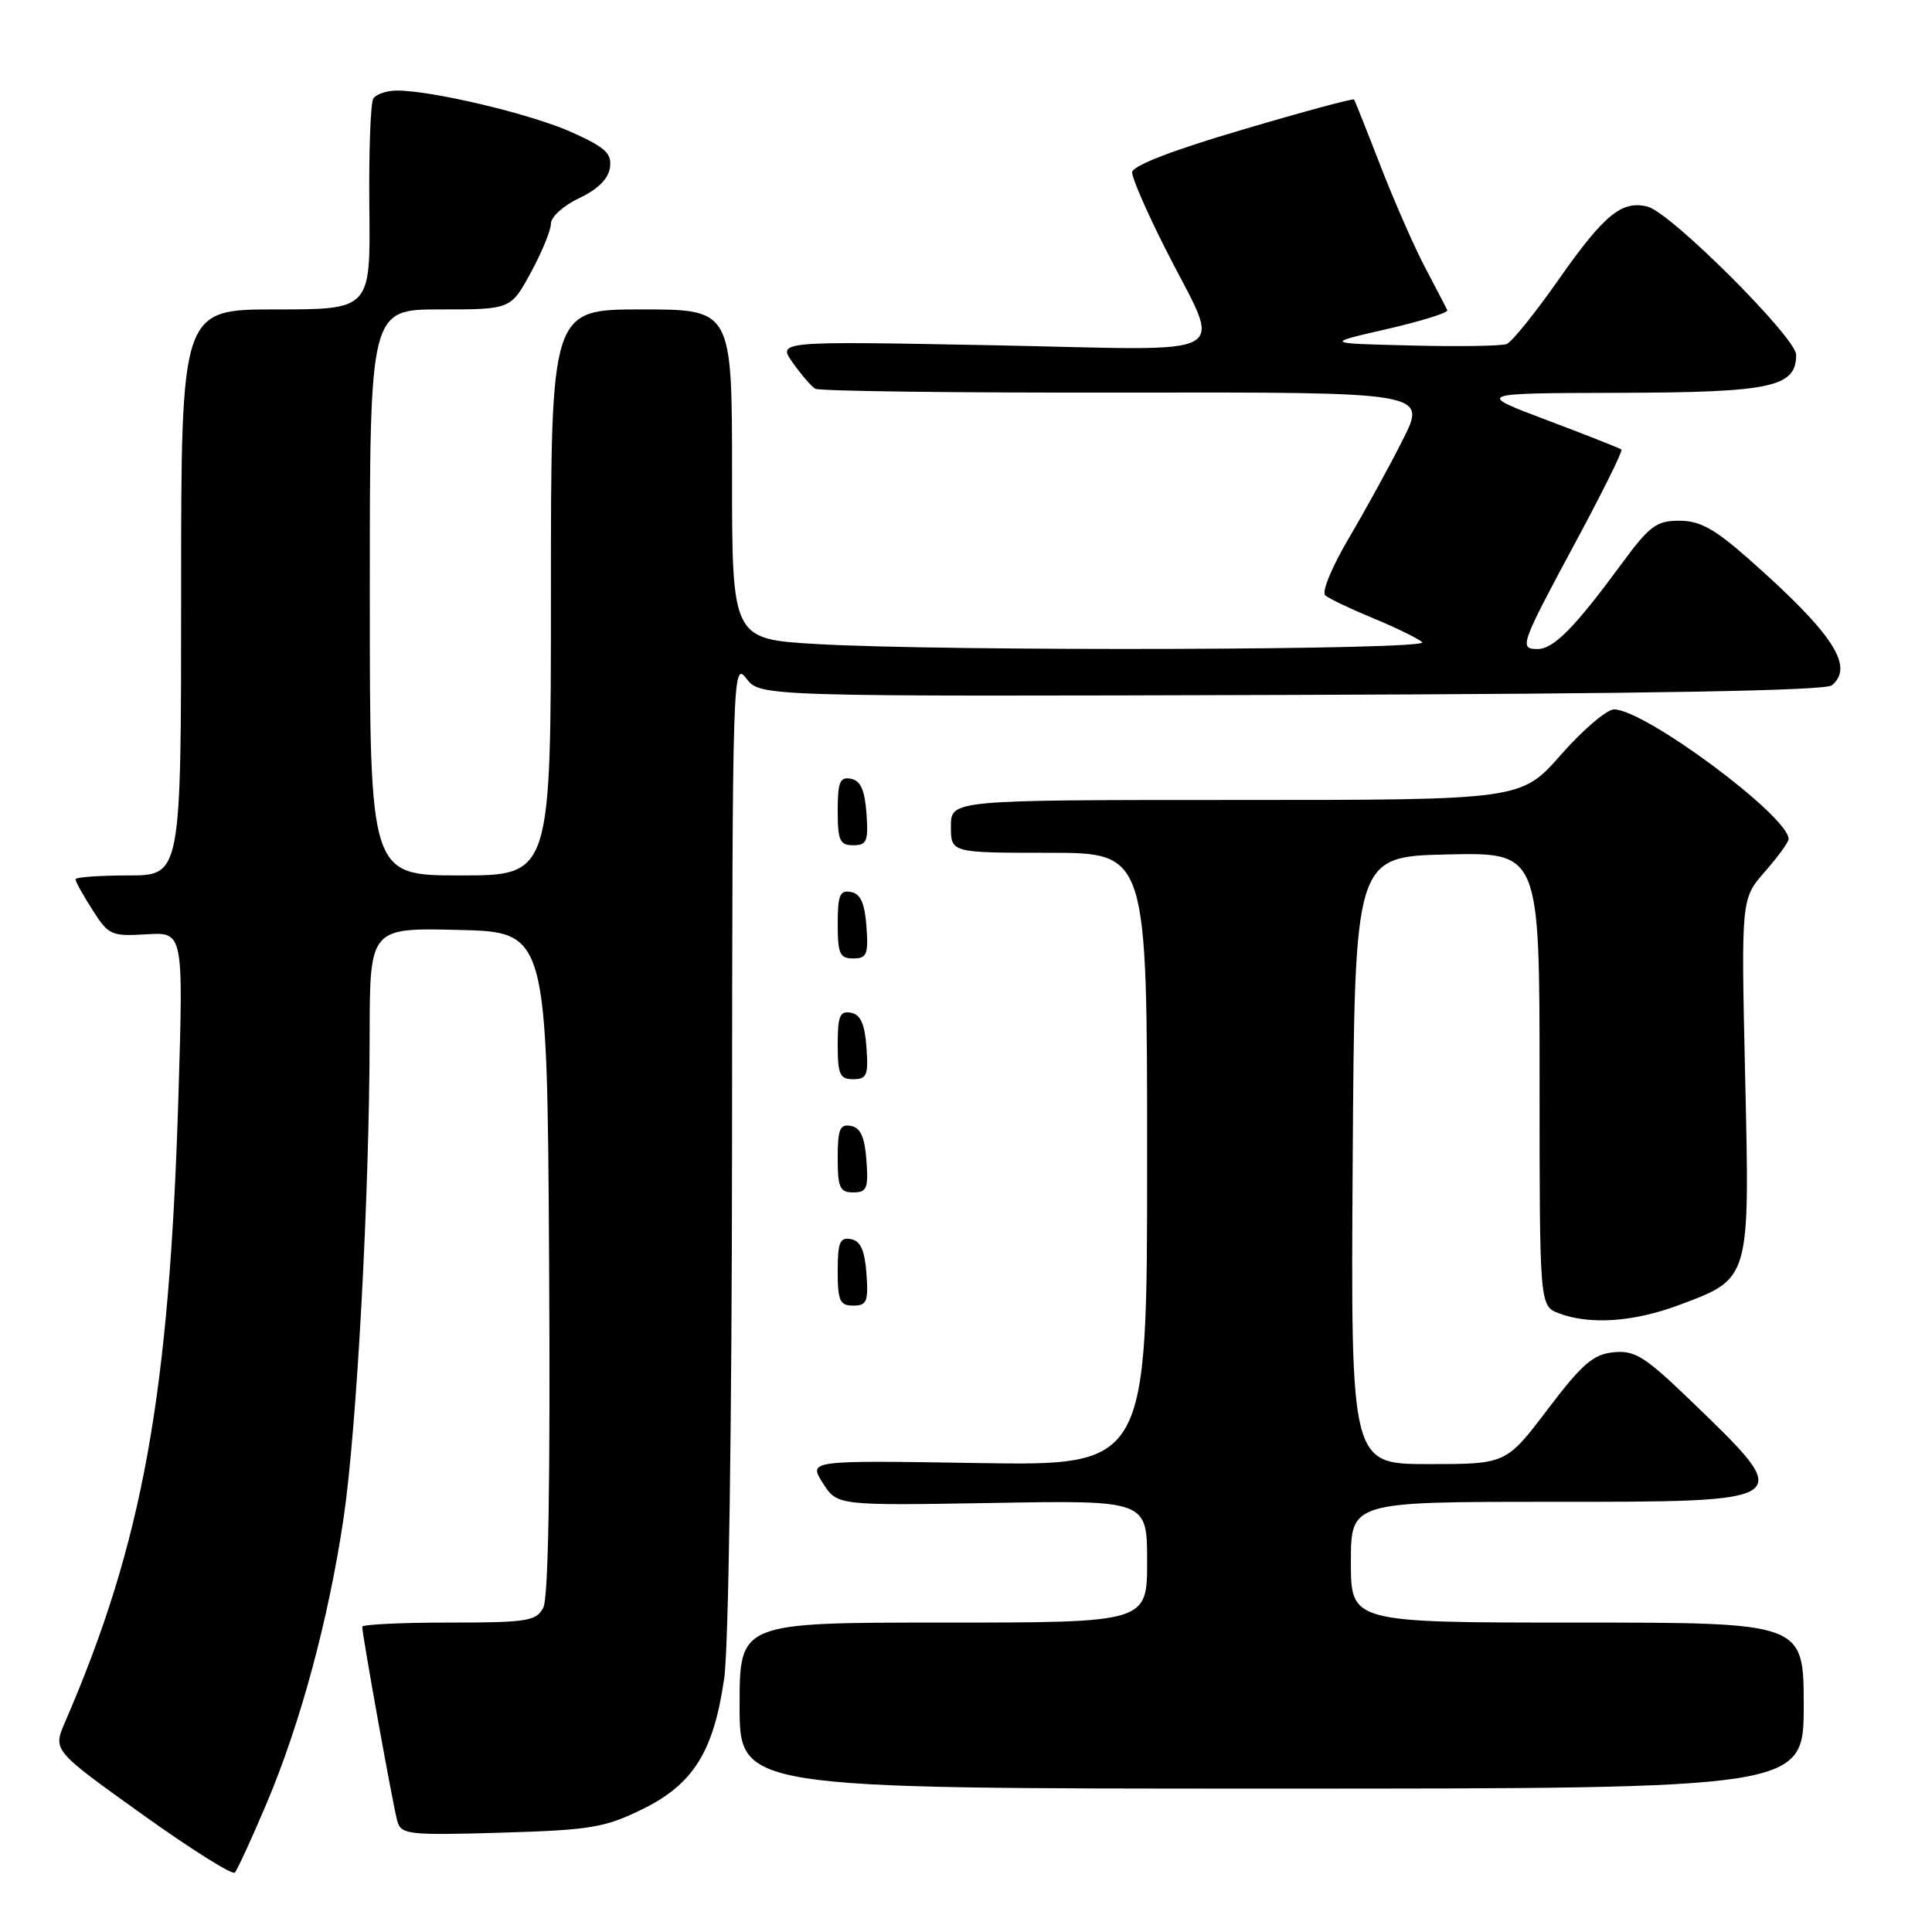 <?xml version="1.0" encoding="UTF-8" standalone="no"?>
<!DOCTYPE svg PUBLIC "-//W3C//DTD SVG 1.1//EN" "http://www.w3.org/Graphics/SVG/1.1/DTD/svg11.dtd" >
<svg xmlns="http://www.w3.org/2000/svg" xmlns:xlink="http://www.w3.org/1999/xlink" version="1.1" viewBox="0 0 256 256">
 <g >
 <path fill="currentColor"
d=" M 35.31 239.00 C 39.81 228.37 43.54 214.56 45.52 201.20 C 47.27 189.44 48.96 158.25 48.98 137.22 C 49.00 122.94 49.00 122.94 60.75 123.22 C 72.50 123.50 72.50 123.50 72.76 167.30 C 72.93 196.35 72.67 211.75 71.98 213.05 C 71.03 214.81 69.82 215.00 59.46 215.00 C 53.16 215.00 48.00 215.25 48.00 215.55 C 48.00 216.67 52.13 239.58 52.66 241.36 C 53.16 243.08 54.21 243.20 66.38 242.84 C 78.23 242.49 80.10 242.18 85.08 239.75 C 91.86 236.43 94.56 232.13 95.96 222.39 C 96.54 218.41 96.98 188.48 97.00 151.50 C 97.04 89.07 97.09 87.56 98.89 89.90 C 100.74 92.30 100.74 92.30 171.10 92.08 C 218.53 91.93 241.88 91.52 242.73 90.81 C 245.75 88.30 242.88 83.94 231.74 74.09 C 227.18 70.06 225.26 69.00 222.52 69.00 C 219.47 69.00 218.57 69.67 214.84 74.75 C 208.65 83.17 205.86 86.00 203.74 86.00 C 201.25 86.00 201.44 85.47 208.85 71.69 C 212.35 65.19 215.05 59.73 214.85 59.57 C 214.66 59.40 210.22 57.65 205.00 55.68 C 195.50 52.10 195.50 52.10 214.53 52.05 C 234.74 52.00 238.00 51.30 238.00 47.01 C 238.00 44.75 221.39 28.17 218.34 27.39 C 214.92 26.50 212.57 28.42 206.53 37.04 C 203.42 41.48 200.32 45.33 199.63 45.59 C 198.94 45.85 193.23 45.94 186.94 45.78 C 175.50 45.50 175.50 45.50 183.78 43.60 C 188.34 42.55 191.94 41.43 191.78 41.10 C 191.62 40.77 190.31 38.25 188.86 35.50 C 187.41 32.75 184.75 26.68 182.93 22.00 C 181.12 17.32 179.54 13.36 179.42 13.19 C 179.30 13.01 172.64 14.81 164.61 17.19 C 155.17 19.97 150.01 21.98 150.01 22.85 C 150.00 23.59 151.96 28.09 154.36 32.85 C 161.96 47.93 164.67 46.39 131.62 45.75 C 103.01 45.20 103.01 45.20 105.05 48.07 C 106.17 49.65 107.51 51.20 108.02 51.51 C 108.53 51.83 126.97 52.06 149.00 52.02 C 189.05 51.96 189.05 51.96 185.90 58.23 C 184.17 61.68 180.94 67.56 178.73 71.30 C 176.48 75.12 175.10 78.45 175.60 78.89 C 176.10 79.32 178.97 80.69 182.00 81.94 C 185.03 83.19 187.93 84.61 188.45 85.10 C 189.55 86.14 125.43 86.33 108.25 85.34 C 97.00 84.69 97.00 84.69 97.00 62.85 C 97.00 41.00 97.00 41.00 85.00 41.00 C 73.00 41.00 73.00 41.00 73.00 78.50 C 73.00 116.00 73.00 116.00 61.00 116.00 C 49.00 116.00 49.00 116.00 49.00 78.50 C 49.00 41.00 49.00 41.00 58.34 41.00 C 67.68 41.00 67.68 41.00 70.34 36.11 C 71.80 33.43 73.00 30.51 73.00 29.62 C 73.00 28.74 74.69 27.22 76.75 26.25 C 79.20 25.10 80.61 23.70 80.82 22.22 C 81.09 20.34 80.25 19.55 75.82 17.55 C 70.53 15.15 57.34 12.00 52.60 12.00 C 51.24 12.00 49.82 12.48 49.46 13.07 C 49.10 13.65 48.86 20.18 48.94 27.57 C 49.09 41.00 49.09 41.00 36.54 41.00 C 24.00 41.00 24.00 41.00 24.00 78.50 C 24.00 116.00 24.00 116.00 17.00 116.00 C 13.15 116.00 10.00 116.23 10.00 116.51 C 10.00 116.80 11.01 118.62 12.25 120.56 C 14.38 123.92 14.75 124.08 19.40 123.80 C 24.30 123.50 24.30 123.50 23.65 145.00 C 22.45 184.87 18.93 204.36 8.61 228.21 C 7.00 231.93 7.00 231.93 18.75 240.34 C 25.21 244.97 30.77 248.47 31.11 248.13 C 31.44 247.78 33.33 243.68 35.31 239.00 Z  M 239.00 226.00 C 239.00 215.00 239.00 215.00 209.00 215.00 C 179.00 215.00 179.00 215.00 179.00 207.00 C 179.00 199.00 179.00 199.00 205.39 199.00 C 238.20 199.00 238.04 199.11 224.12 185.68 C 217.96 179.74 216.65 178.91 213.82 179.18 C 211.11 179.45 209.66 180.70 205.07 186.75 C 199.57 194.00 199.57 194.00 189.28 194.00 C 178.98 194.00 178.98 194.00 179.24 153.75 C 179.50 113.50 179.50 113.50 191.75 113.22 C 204.00 112.94 204.00 112.94 204.00 142.99 C 204.00 173.05 204.00 173.05 206.57 174.02 C 210.63 175.57 216.47 175.17 222.44 172.94 C 231.96 169.38 231.86 169.72 231.24 142.56 C 230.71 119.10 230.71 119.10 233.85 115.51 C 235.58 113.54 237.00 111.59 237.00 111.18 C 237.00 108.15 217.94 94.00 213.87 94.00 C 212.91 94.00 209.74 96.70 206.84 100.00 C 201.56 106.00 201.56 106.00 163.78 106.00 C 126.00 106.00 126.00 106.00 126.00 109.50 C 126.00 113.00 126.00 113.00 139.00 113.00 C 152.00 113.00 152.00 113.00 152.00 153.61 C 152.00 194.22 152.00 194.22 129.56 193.86 C 107.12 193.50 107.12 193.50 109.02 196.50 C 110.92 199.50 110.92 199.50 131.46 199.15 C 152.00 198.79 152.00 198.79 152.00 206.90 C 152.00 215.00 152.00 215.00 125.00 215.00 C 98.00 215.00 98.00 215.00 98.00 226.00 C 98.00 237.00 98.00 237.00 168.50 237.00 C 239.00 237.00 239.00 237.00 239.00 226.00 Z  M 114.81 168.76 C 114.58 165.66 114.03 164.43 112.75 164.19 C 111.29 163.91 111.00 164.61 111.00 168.43 C 111.00 172.38 111.28 173.00 113.06 173.00 C 114.86 173.00 115.08 172.47 114.81 168.76 Z  M 114.81 153.76 C 114.58 150.66 114.03 149.43 112.75 149.19 C 111.29 148.91 111.00 149.61 111.00 153.43 C 111.00 157.38 111.28 158.00 113.06 158.00 C 114.86 158.00 115.08 157.47 114.81 153.76 Z  M 114.81 138.76 C 114.58 135.66 114.03 134.43 112.75 134.19 C 111.29 133.91 111.00 134.61 111.00 138.43 C 111.00 142.38 111.28 143.00 113.06 143.00 C 114.86 143.00 115.08 142.47 114.81 138.76 Z  M 114.81 122.76 C 114.58 119.66 114.03 118.43 112.75 118.19 C 111.29 117.91 111.00 118.61 111.00 122.43 C 111.00 126.38 111.28 127.00 113.06 127.00 C 114.86 127.00 115.08 126.47 114.81 122.76 Z  M 114.81 107.76 C 114.58 104.66 114.03 103.43 112.75 103.19 C 111.29 102.91 111.00 103.61 111.00 107.43 C 111.00 111.38 111.28 112.00 113.06 112.00 C 114.86 112.00 115.08 111.47 114.81 107.76 Z "/>
</g>
</svg>
